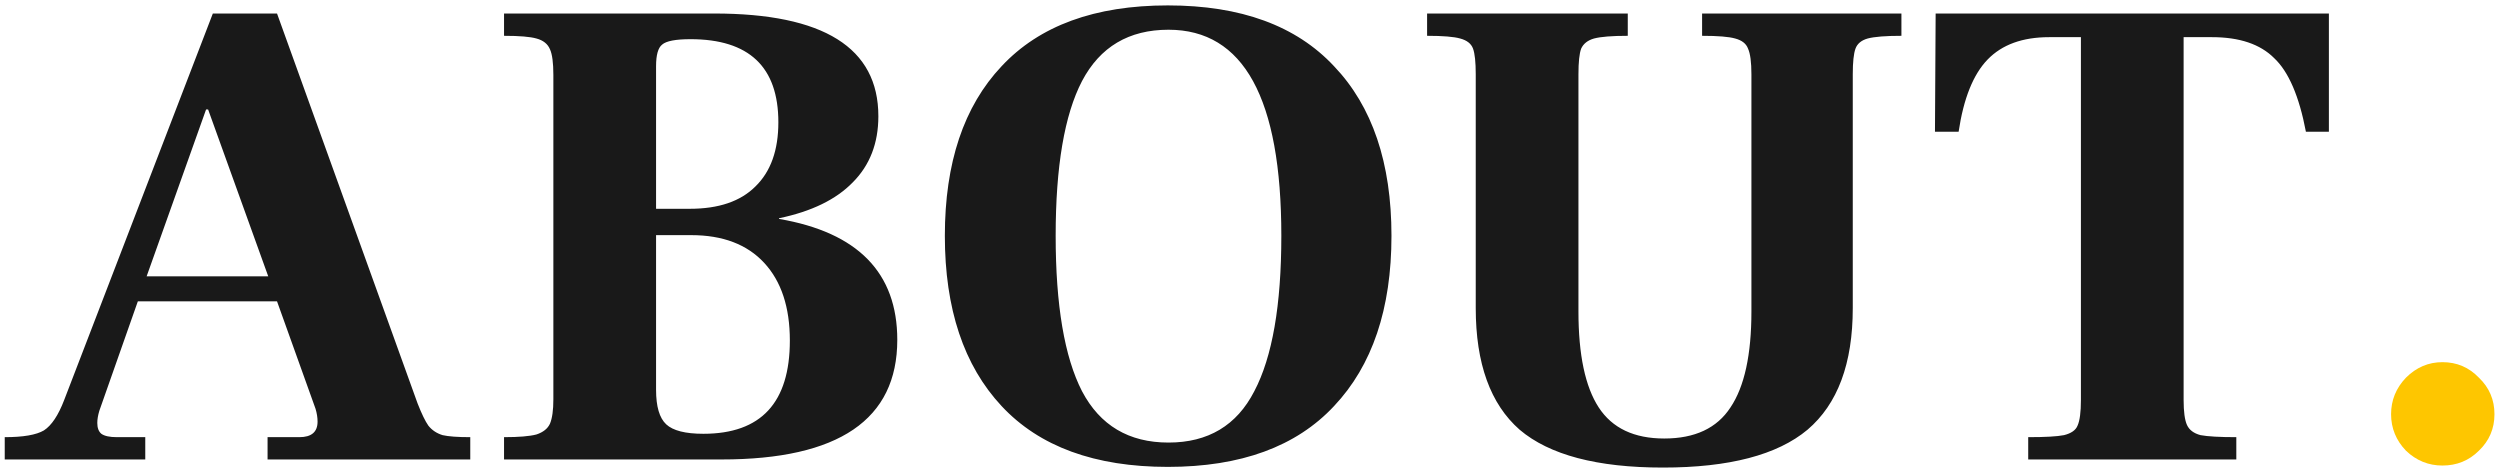 <svg width="370" height="70" viewBox="0 0 370 70" fill="none" xmlns="http://www.w3.org/2000/svg">
<path d="M61.8 59.7C62.4 61.233 62.933 62.333 63.4 63C63.933 63.667 64.633 64.133 65.5 64.4C66.367 64.6 67.733 64.7 69.6 64.7V68H39.6V64.7H44.3C46.1 64.7 47 63.933 47 62.4C47 61.8 46.9 61.167 46.7 60.5L41 44.6H20.4L14.7 60.8C14.5 61.467 14.4 62.067 14.4 62.6C14.4 63.333 14.6 63.867 15 64.2C15.467 64.533 16.233 64.7 17.3 64.7H21.5V68H0.7V64.7C3.433 64.7 5.367 64.367 6.5 63.7C7.633 62.967 8.633 61.467 9.5 59.2L31.5 2H41L61.8 59.7ZM39.7 40.9L30.8 16.2H30.5L21.7 40.9H39.7ZM74.598 64.7C76.798 64.7 78.398 64.567 79.398 64.3C80.398 63.967 81.065 63.433 81.398 62.7C81.732 61.9 81.898 60.7 81.898 59.1V11.1C81.898 9.3 81.732 8.033 81.398 7.3C81.065 6.5 80.398 5.967 79.398 5.7C78.465 5.433 76.865 5.3 74.598 5.3V2H105.698C121.898 2 129.998 7.067 129.998 17.2C129.998 21.2 128.732 24.467 126.198 27C123.732 29.533 120.098 31.3 115.298 32.3V32.4C126.965 34.4 132.798 40.367 132.798 50.3C132.798 62.1 124.132 68 106.798 68H74.598V64.7ZM102.098 30.9C106.365 30.9 109.598 29.8 111.798 27.6C114.065 25.4 115.198 22.233 115.198 18.1C115.198 9.9 110.865 5.8 102.198 5.8C99.998 5.8 98.598 6.067 97.998 6.6C97.398 7.067 97.098 8.133 97.098 9.8V30.9H102.098ZM104.098 64.2C112.632 64.2 116.898 59.6 116.898 50.4C116.898 45.467 115.632 41.633 113.098 38.9C110.565 36.167 106.965 34.8 102.298 34.8H97.098V57.7C97.098 60.167 97.598 61.867 98.598 62.8C99.598 63.733 101.432 64.2 104.098 64.2ZM172.838 69.1C162.038 69.1 153.838 66.1 148.238 60.1C142.638 54.1 139.838 45.7 139.838 34.9C139.838 24.1 142.638 15.733 148.238 9.8C153.838 3.8 162.038 0.8 172.838 0.8C183.638 0.8 191.838 3.8 197.438 9.8C203.104 15.733 205.938 24.1 205.938 34.9C205.938 45.7 203.104 54.1 197.438 60.1C191.838 66.1 183.638 69.1 172.838 69.1ZM172.938 65.5C178.804 65.5 183.038 62.967 185.638 57.9C188.304 52.833 189.638 45.167 189.638 34.9C189.638 14.567 184.071 4.4 172.938 4.4C167.071 4.4 162.804 6.933 160.138 12C157.538 17 156.238 24.633 156.238 34.9C156.238 45.167 157.538 52.833 160.138 57.9C162.804 62.967 167.071 65.5 172.938 65.5ZM246.11 69.2C236.377 69.2 229.31 67.333 224.91 63.6C220.577 59.8 218.41 53.8 218.41 45.6V11C218.41 9.2 218.277 7.933 218.01 7.2C217.743 6.467 217.11 5.967 216.11 5.7C215.177 5.433 213.543 5.3 211.21 5.3V2H240.91V5.3C238.577 5.3 236.91 5.433 235.91 5.7C234.977 5.967 234.343 6.467 234.01 7.2C233.743 7.933 233.61 9.2 233.61 11V46.1C233.61 52.5 234.61 57.233 236.61 60.3C238.61 63.367 241.843 64.9 246.31 64.9C250.843 64.9 254.11 63.367 256.11 60.3C258.177 57.233 259.21 52.5 259.21 46.1V11C259.21 9.2 259.043 7.933 258.71 7.2C258.443 6.467 257.81 5.967 256.81 5.7C255.877 5.433 254.243 5.3 251.91 5.3V2H281.41V5.3C279.077 5.3 277.41 5.433 276.41 5.7C275.477 5.967 274.877 6.467 274.61 7.2C274.343 7.933 274.21 9.2 274.21 11V45.6C274.21 53.8 271.977 59.8 267.51 63.6C263.043 67.333 255.91 69.2 246.11 69.2ZM300.175 64.7C302.708 64.7 304.475 64.6 305.475 64.4C306.542 64.133 307.208 63.667 307.475 63C307.808 62.267 307.975 61 307.975 59.2V5.5H303.275C299.342 5.5 296.308 6.6 294.175 8.8C292.042 11 290.608 14.567 289.875 19.5H286.375L286.475 2H344.675V19.5H341.275C340.275 14.233 338.708 10.6 336.575 8.6C334.508 6.533 331.442 5.5 327.375 5.5H323.175V59.2C323.175 60.933 323.342 62.167 323.675 62.9C324.008 63.633 324.675 64.133 325.675 64.4C326.742 64.6 328.508 64.7 330.975 64.7V68H300.175V64.7Z" fill="#191919"/>
<path d="M361.48 68.9C359.413 68.9 357.613 68.167 356.08 66.7C354.613 65.167 353.88 63.367 353.88 61.3C353.88 59.233 354.613 57.433 356.08 55.9C357.613 54.367 359.413 53.6 361.48 53.6C363.613 53.6 365.413 54.367 366.88 55.9C368.413 57.367 369.18 59.167 369.18 61.3C369.18 63.433 368.413 65.233 366.88 66.7C365.413 68.167 363.613 68.9 361.48 68.9Z" fill="#FEC600"/>
</svg>
